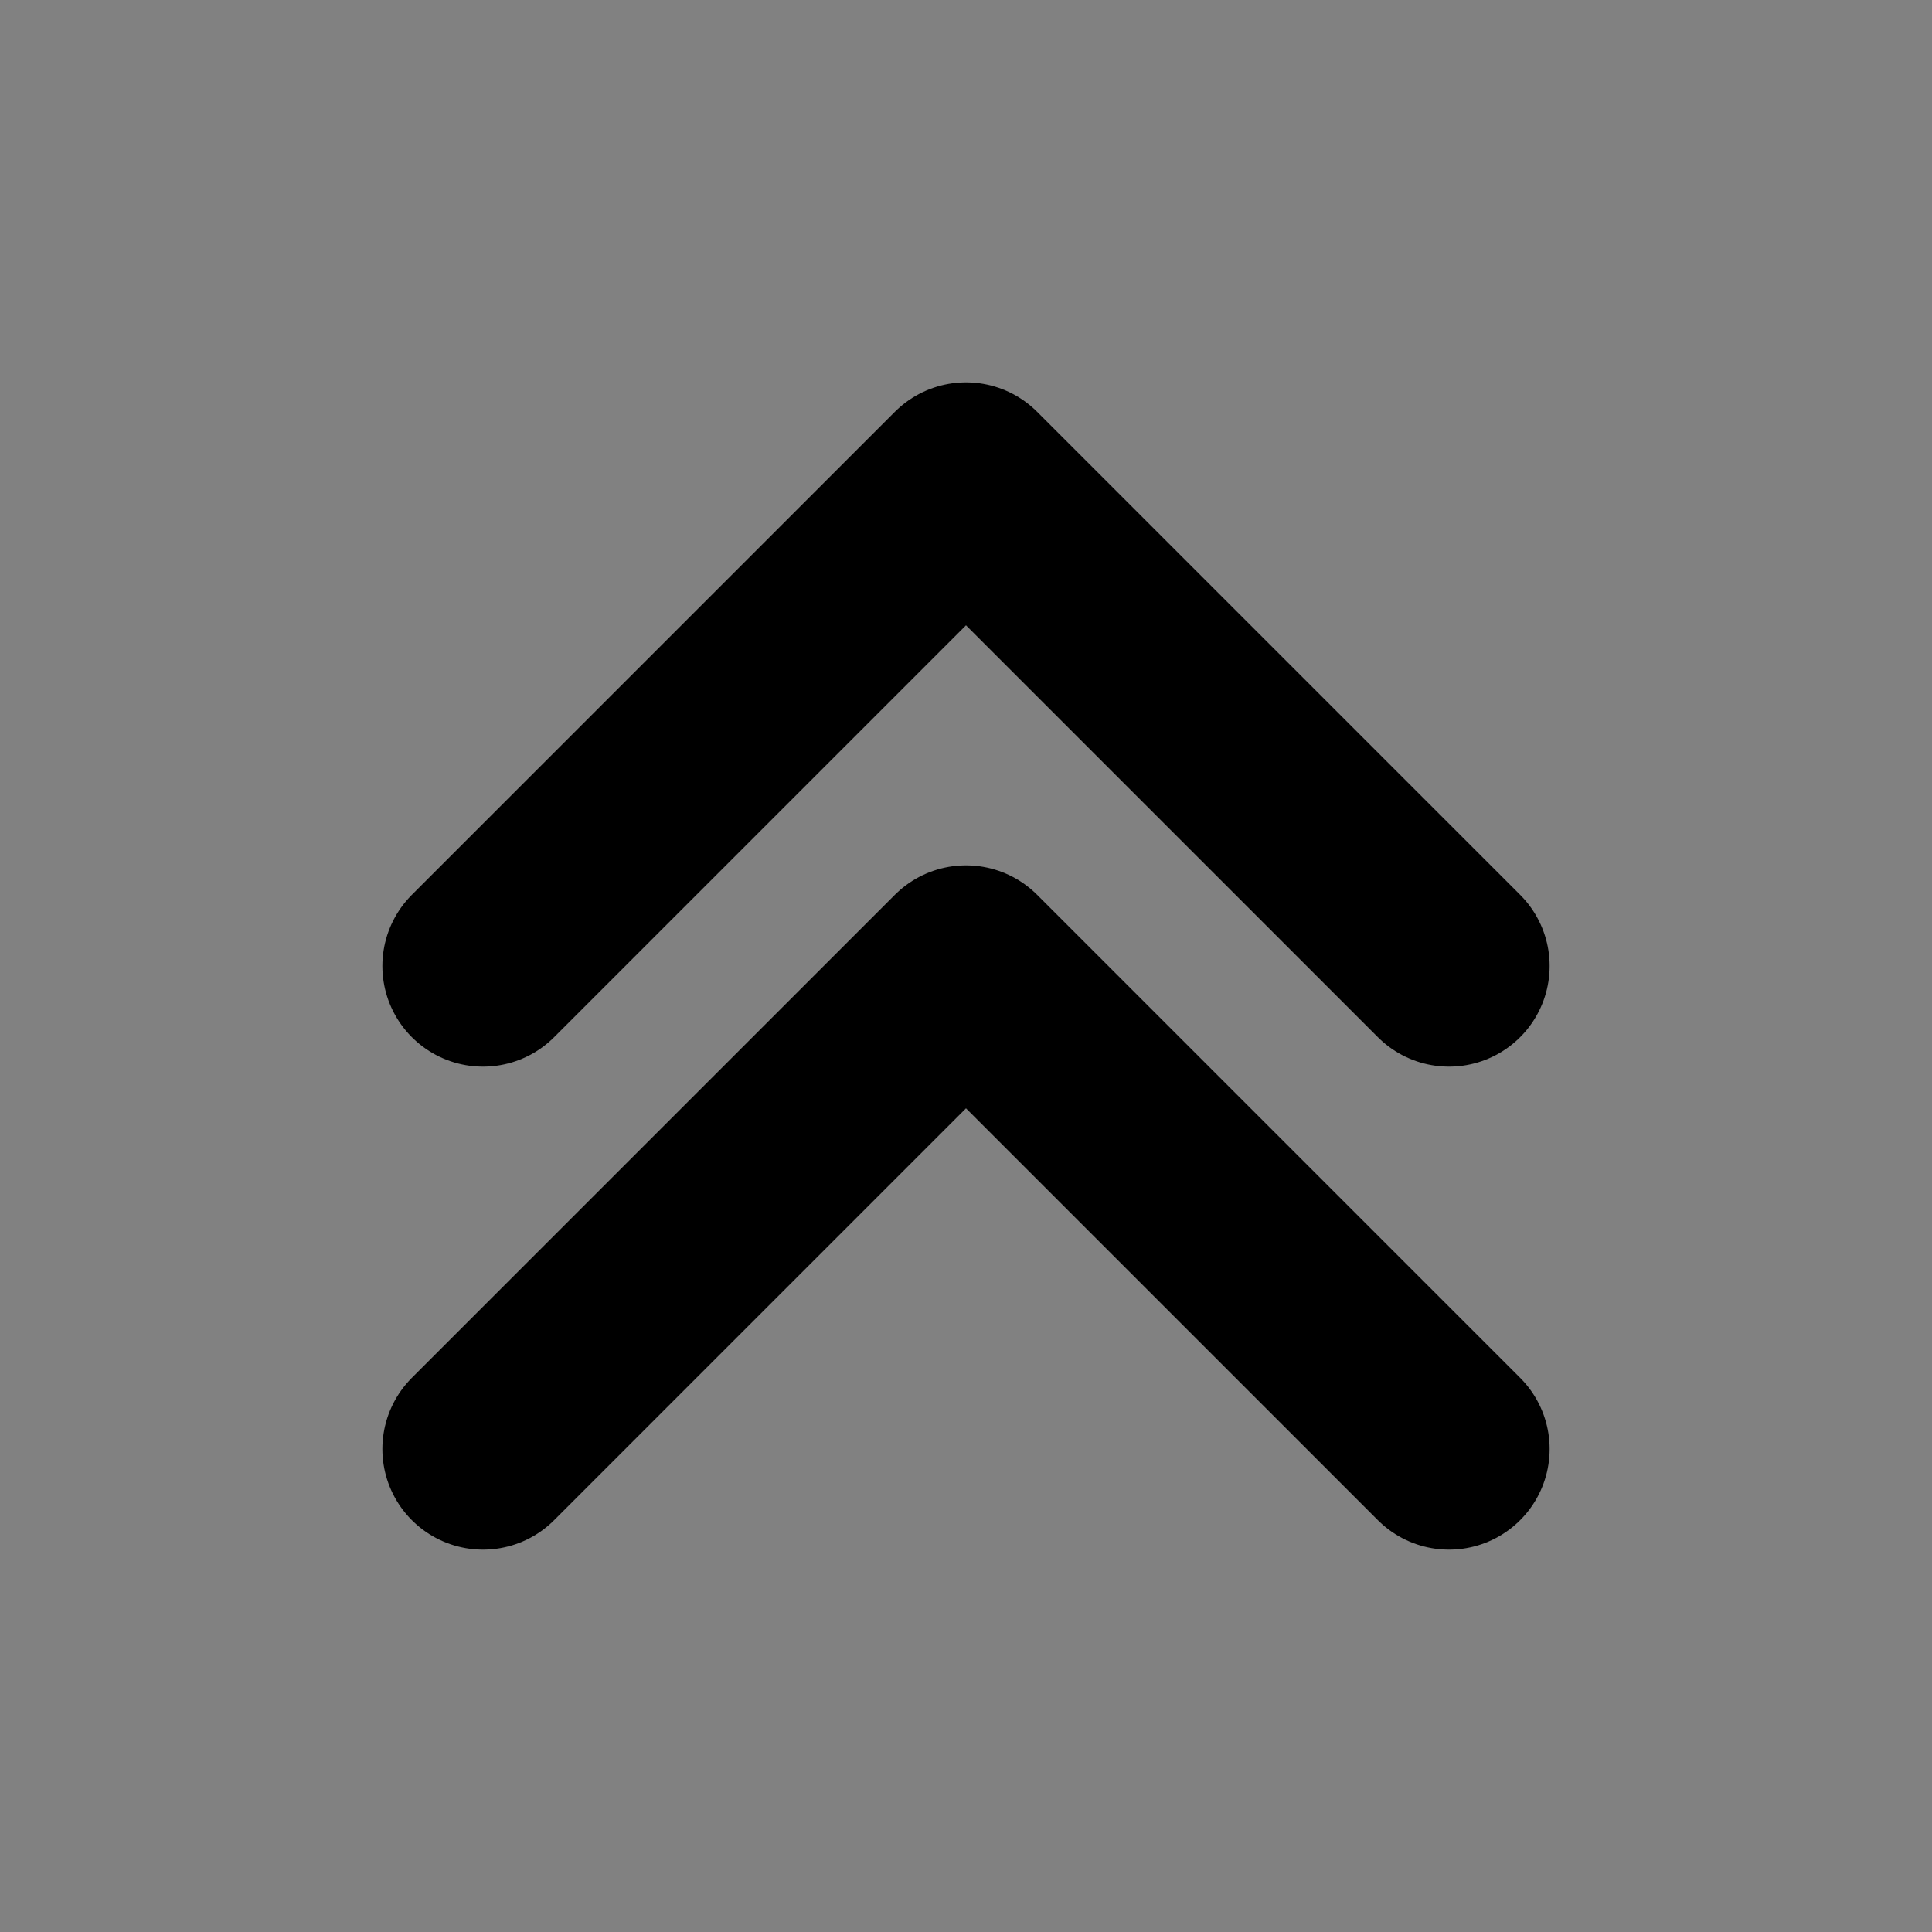 <svg width="48" height="48" viewBox="0 0 48 48" fill="none" xmlns="http://www.w3.org/2000/svg">
<rect x="0" y="0" width="48" height="48" fill="#808080" stroke="none"/>
<rect width="48" height="48" fill="white" fill-opacity="0.01"/>
<path d="M12 24L24 12L36 24" stroke="black" stroke-width="5" stroke-linecap="round" stroke-linejoin="round"/>
<path d="M12 36L24 24L36 36" stroke="black" stroke-width="5" stroke-linecap="round" stroke-linejoin="round"/>
</svg>
